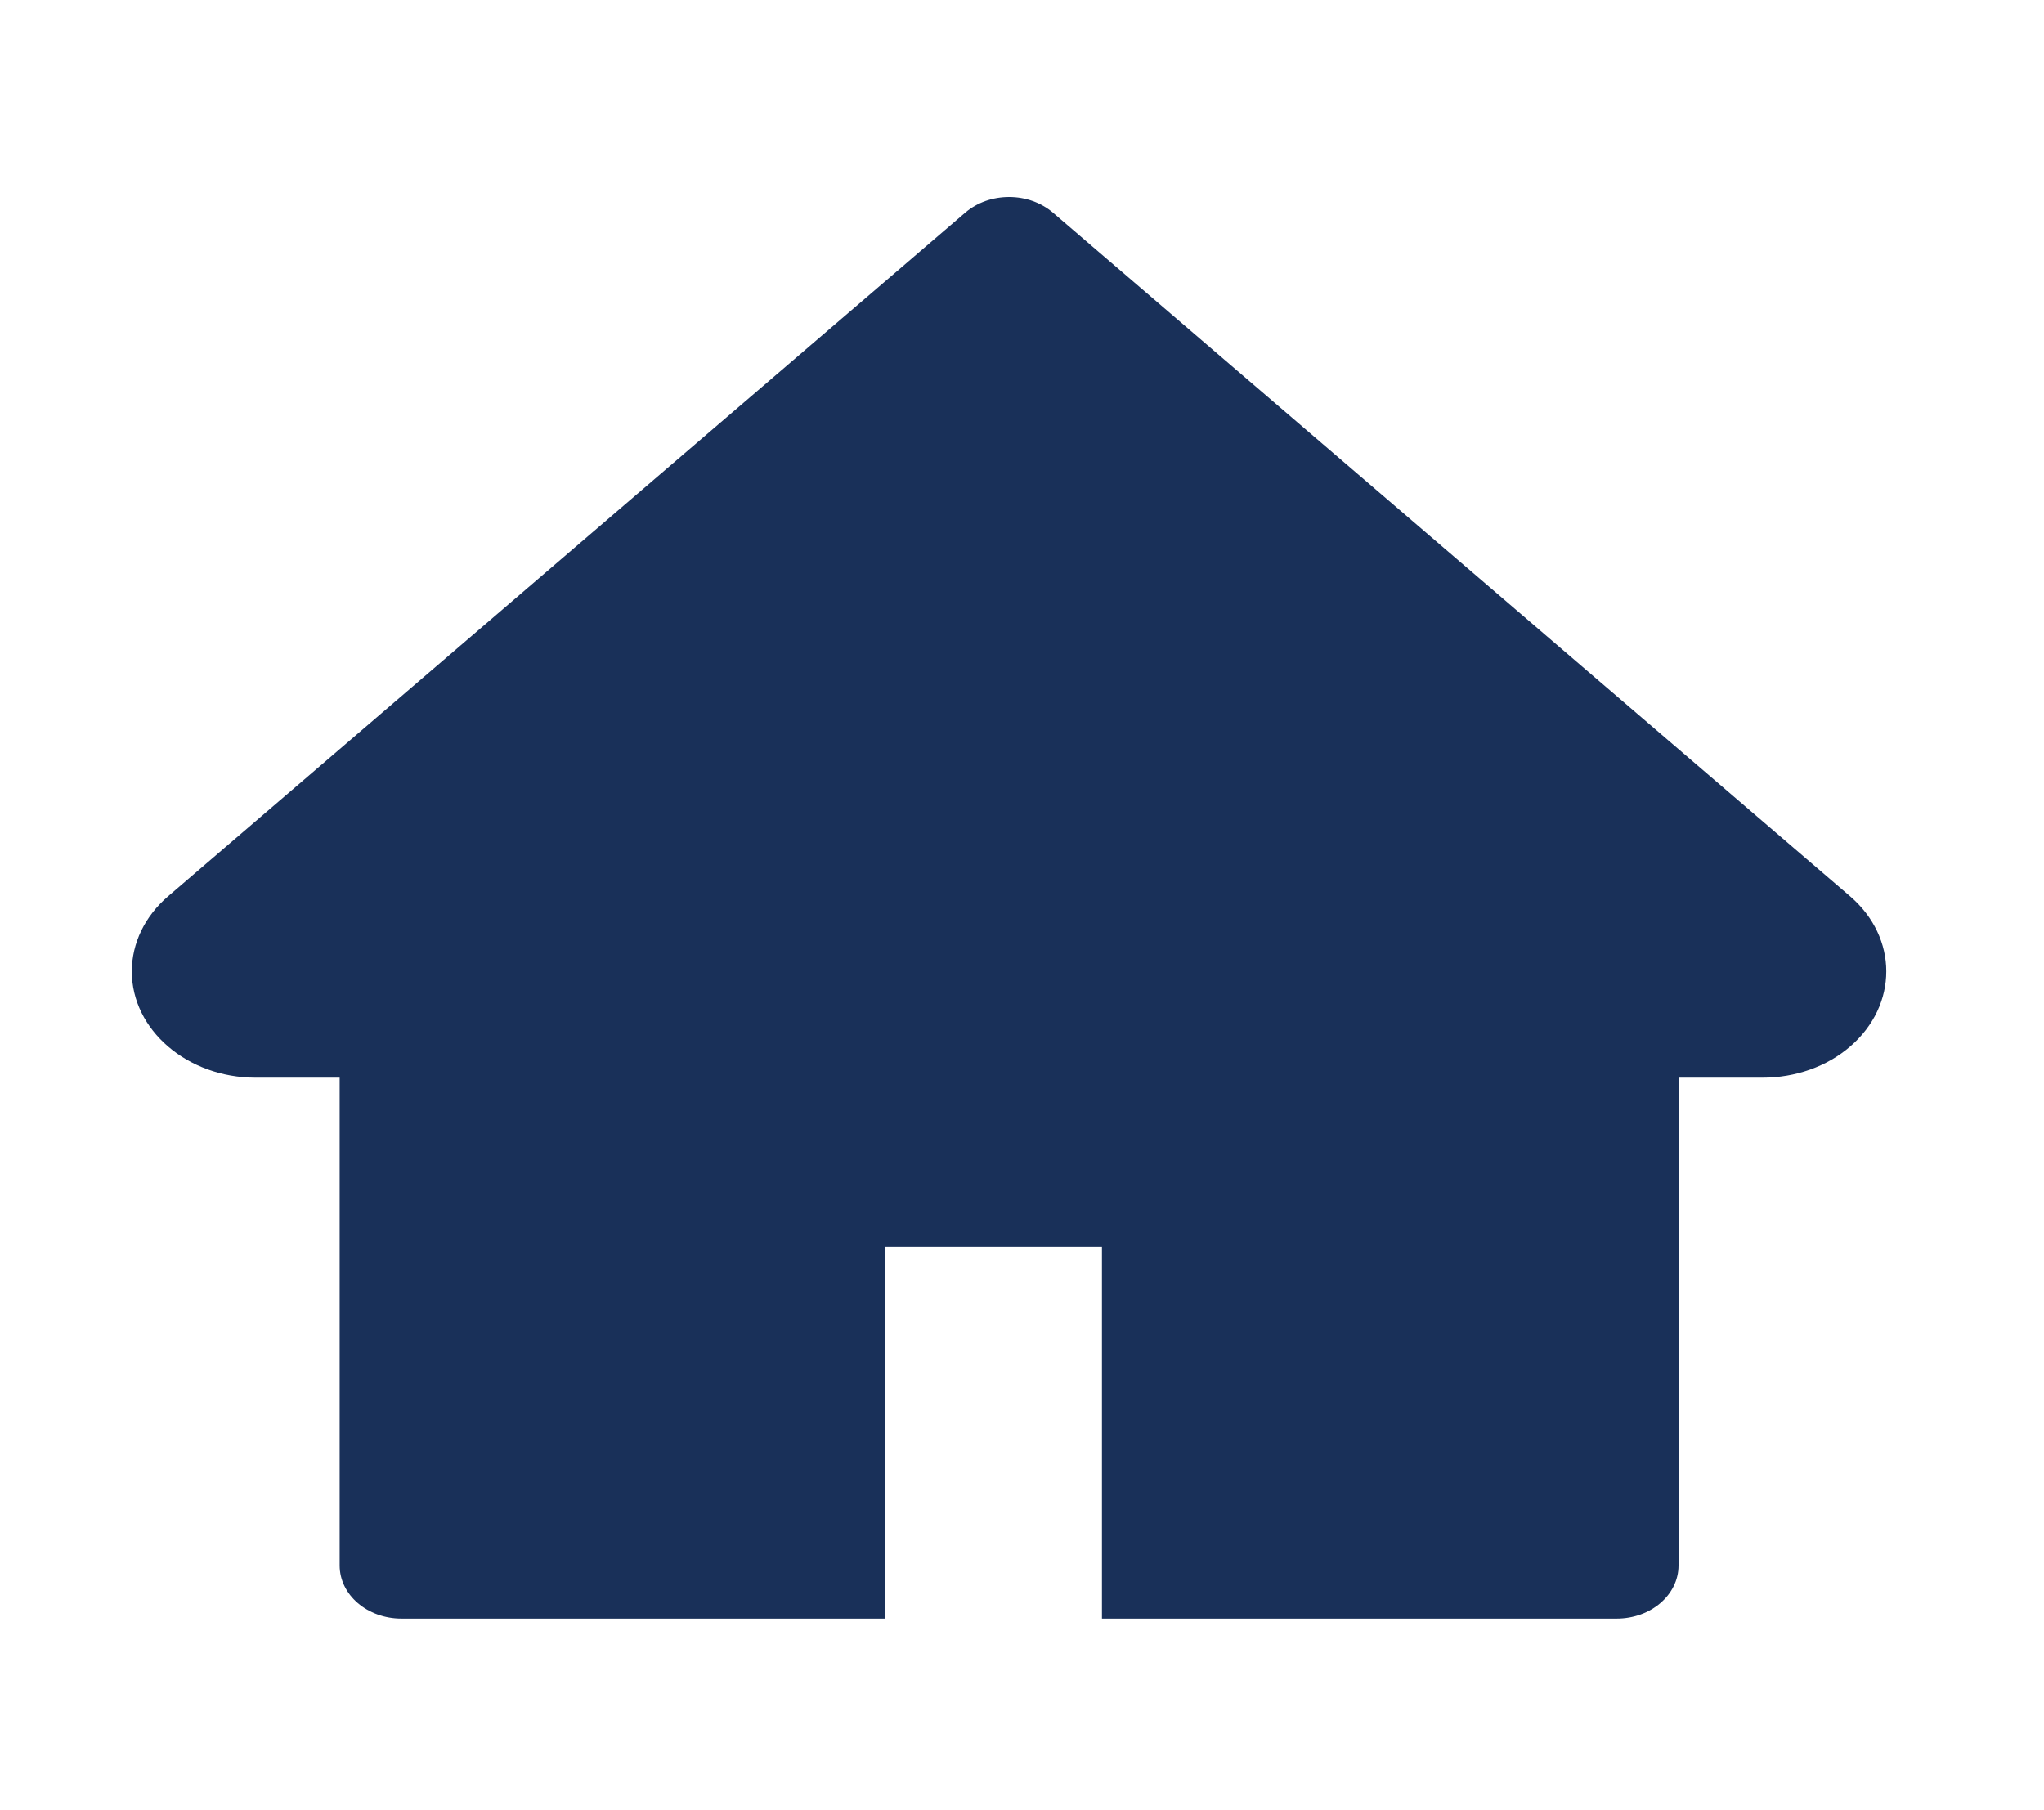 <svg width="35" height="31" viewBox="0 0 35 31" fill="none" xmlns="http://www.w3.org/2000/svg">
<path d="M31.678 15.347L18.028 3.64C17.929 3.556 17.813 3.489 17.684 3.443C17.556 3.397 17.418 3.374 17.279 3.374C17.14 3.374 17.002 3.397 16.873 3.443C16.745 3.489 16.628 3.556 16.53 3.64L2.88 15.347C2.482 15.688 2.257 16.151 2.257 16.635C2.257 17.639 3.208 18.455 4.378 18.455H5.816V26.808C5.816 27.312 6.29 27.718 6.876 27.718H15.158V21.348H18.869V27.718H27.681C28.268 27.718 28.742 27.312 28.742 26.808V18.455H30.18C30.743 18.455 31.283 18.265 31.681 17.921C32.506 17.209 32.506 16.058 31.678 15.347Z" fill="#193059"/>
</svg>
